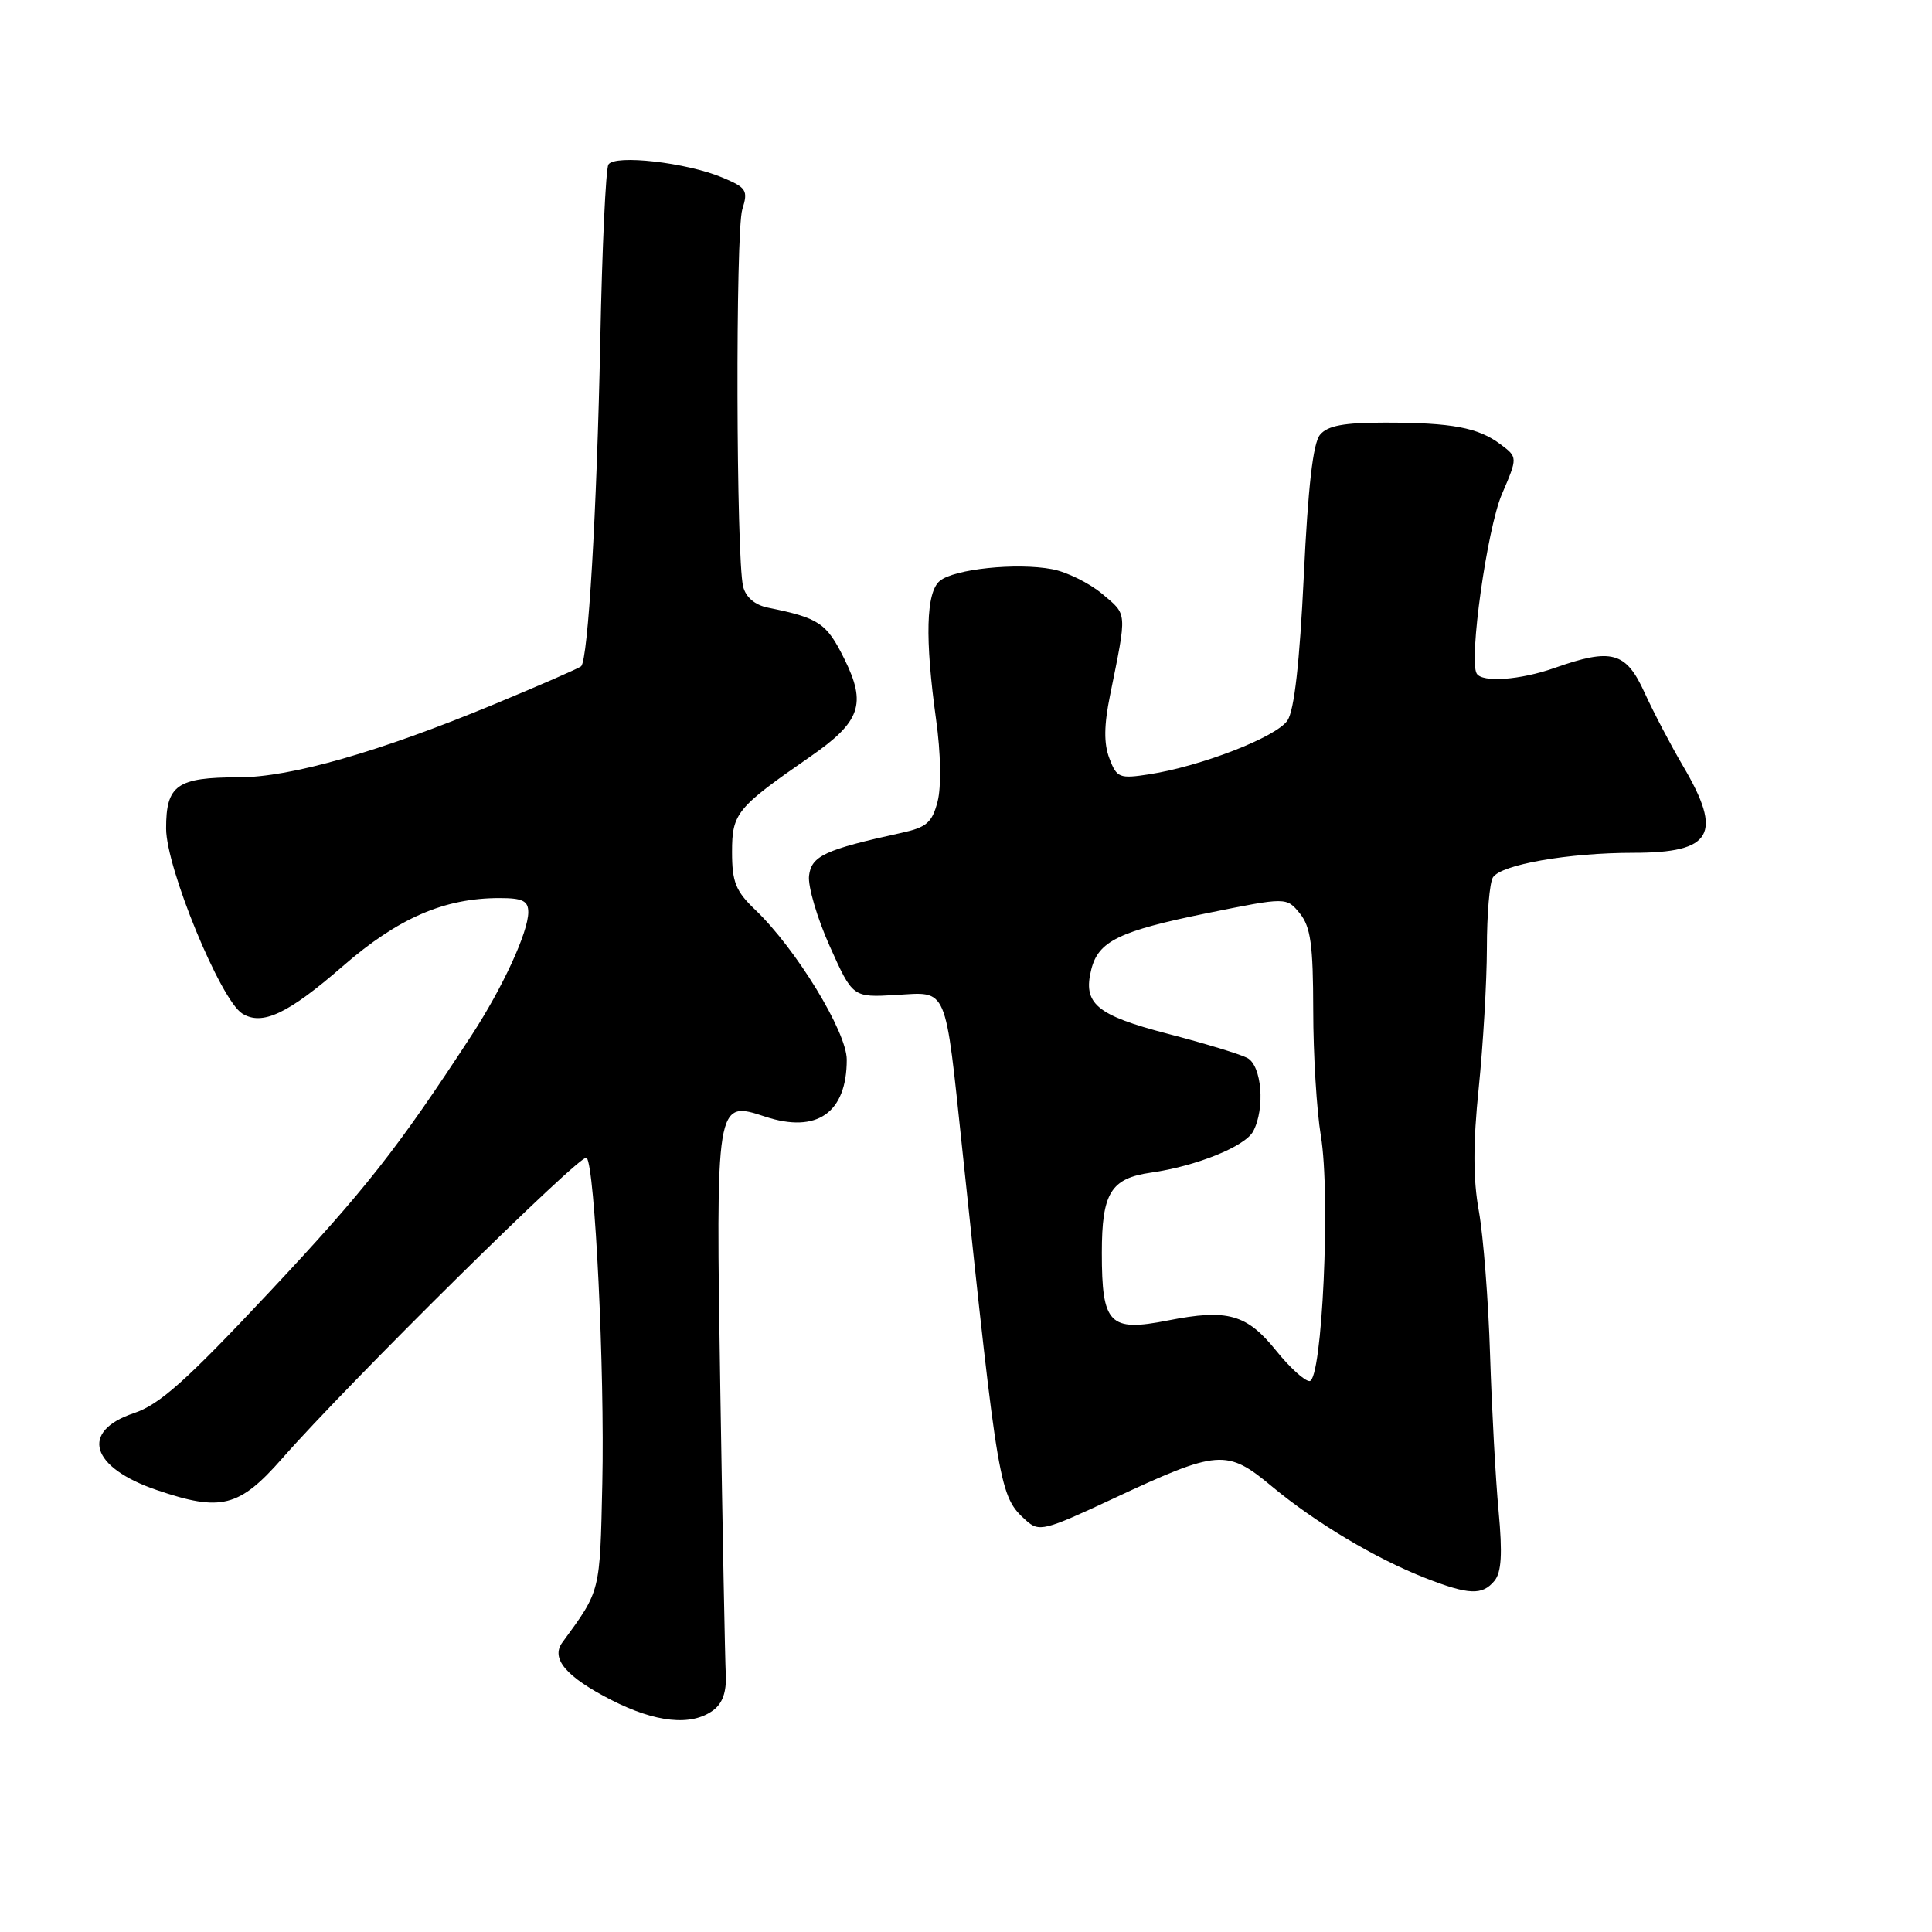 <?xml version="1.0" encoding="UTF-8" standalone="no"?>
<!DOCTYPE svg PUBLIC "-//W3C//DTD SVG 1.1//EN" "http://www.w3.org/Graphics/SVG/1.1/DTD/svg11.dtd" >
<svg xmlns="http://www.w3.org/2000/svg" xmlns:xlink="http://www.w3.org/1999/xlink" version="1.1" viewBox="0 0 256 256">
 <g >
 <path fill="currentColor"
d=" M 94.48 226.64 C 95.74 225.72 96.28 224.19 96.17 221.89 C 96.07 220.03 95.75 203.20 95.45 184.50 C 94.84 145.76 94.83 145.80 101.39 147.96 C 108.24 150.22 112.20 147.46 112.20 140.41 C 112.20 136.72 105.47 125.71 100.08 120.56 C 97.49 118.09 97.00 116.88 97.00 112.90 C 97.00 107.75 97.59 107.03 107.36 100.26 C 114.04 95.63 114.85 93.30 111.88 87.31 C 109.52 82.55 108.55 81.89 101.77 80.52 C 100.03 80.17 98.83 79.15 98.47 77.73 C 97.54 73.99 97.44 30.69 98.36 27.74 C 99.15 25.22 98.92 24.86 95.68 23.51 C 90.95 21.53 81.46 20.45 80.62 21.80 C 80.27 22.37 79.78 32.89 79.54 45.17 C 79.09 67.66 77.93 87.45 77.00 88.29 C 76.72 88.54 71.55 90.80 65.50 93.31 C 50.27 99.63 38.50 103.00 31.63 103.00 C 23.45 103.00 22.00 104.02 22.01 109.79 C 22.02 115.01 29.22 132.50 32.10 134.30 C 34.75 135.95 38.15 134.35 45.45 128.00 C 52.76 121.65 58.86 119.00 66.18 119.00 C 69.25 119.00 70.00 119.37 70.00 120.87 C 70.00 123.50 66.61 130.86 62.50 137.16 C 52.64 152.27 48.37 157.69 35.74 171.16 C 24.70 182.94 21.14 186.12 17.74 187.25 C 10.56 189.65 11.99 194.45 20.78 197.44 C 29.29 200.34 31.70 199.73 37.39 193.25 C 46.22 183.19 77.06 152.72 77.73 153.40 C 78.83 154.49 80.14 181.69 79.81 196.55 C 79.49 211.12 79.60 210.68 74.51 217.64 C 72.95 219.77 75.01 222.19 80.99 225.25 C 86.87 228.26 91.60 228.75 94.48 226.64 Z  M 198.02 209.47 C 198.95 208.35 199.10 205.89 198.57 200.22 C 198.17 195.98 197.67 186.65 197.44 179.50 C 197.22 172.35 196.55 163.80 195.96 160.50 C 195.18 156.22 195.18 151.53 195.94 144.14 C 196.52 138.45 197.01 130.12 197.02 125.64 C 197.02 121.16 197.38 116.94 197.82 116.26 C 198.90 114.56 207.81 113.00 216.44 113.00 C 226.91 113.00 228.33 110.53 223.01 101.50 C 221.39 98.75 219.09 94.36 217.90 91.75 C 215.44 86.35 213.55 85.84 206.00 88.50 C 201.44 90.11 196.40 90.47 195.67 89.25 C 194.60 87.49 197.05 70.06 199.00 65.50 C 201.11 60.59 201.11 60.59 198.83 58.88 C 195.89 56.66 192.40 56.00 183.50 56.00 C 178.05 56.00 175.91 56.40 174.91 57.61 C 173.98 58.72 173.32 64.54 172.76 76.33 C 172.21 87.80 171.50 94.10 170.60 95.46 C 169.15 97.65 159.17 101.53 152.27 102.60 C 148.32 103.21 147.98 103.07 147.00 100.49 C 146.25 98.54 146.28 96.09 147.09 92.12 C 149.36 80.90 149.40 81.52 146.06 78.70 C 144.34 77.26 141.35 75.78 139.41 75.42 C 134.69 74.53 126.43 75.40 124.53 76.97 C 122.70 78.49 122.54 84.57 124.04 95.37 C 124.66 99.79 124.74 104.24 124.24 106.19 C 123.51 109.00 122.79 109.63 119.44 110.36 C 109.30 112.58 107.51 113.41 107.20 116.05 C 107.04 117.45 108.28 121.66 109.95 125.39 C 112.99 132.17 112.99 132.17 118.71 131.84 C 125.66 131.43 125.18 130.31 127.53 152.50 C 132.27 197.41 132.42 198.26 135.93 201.44 C 137.68 203.02 138.33 202.86 147.47 198.59 C 161.45 192.06 162.55 191.97 168.55 196.97 C 174.30 201.75 182.28 206.52 188.87 209.10 C 194.62 211.34 196.41 211.42 198.02 209.47 Z  M 169.13 179.01 C 165.20 174.12 162.67 173.41 154.75 174.97 C 146.99 176.50 146.00 175.48 146.00 166.00 C 146.00 158.08 147.18 156.14 152.50 155.38 C 158.53 154.52 164.98 151.91 166.05 149.91 C 167.66 146.89 167.20 141.17 165.25 140.17 C 164.29 139.67 159.54 138.23 154.70 136.97 C 145.27 134.51 143.46 132.99 144.60 128.46 C 145.54 124.70 148.29 123.37 159.99 120.99 C 170.47 118.87 170.47 118.87 172.24 121.04 C 173.67 122.82 174.00 125.19 174.01 133.86 C 174.01 139.71 174.47 147.20 175.02 150.50 C 176.33 158.30 175.20 183.00 173.52 183.00 C 172.87 183.00 170.89 181.20 169.13 179.01 Z "/>
</g>
</svg>